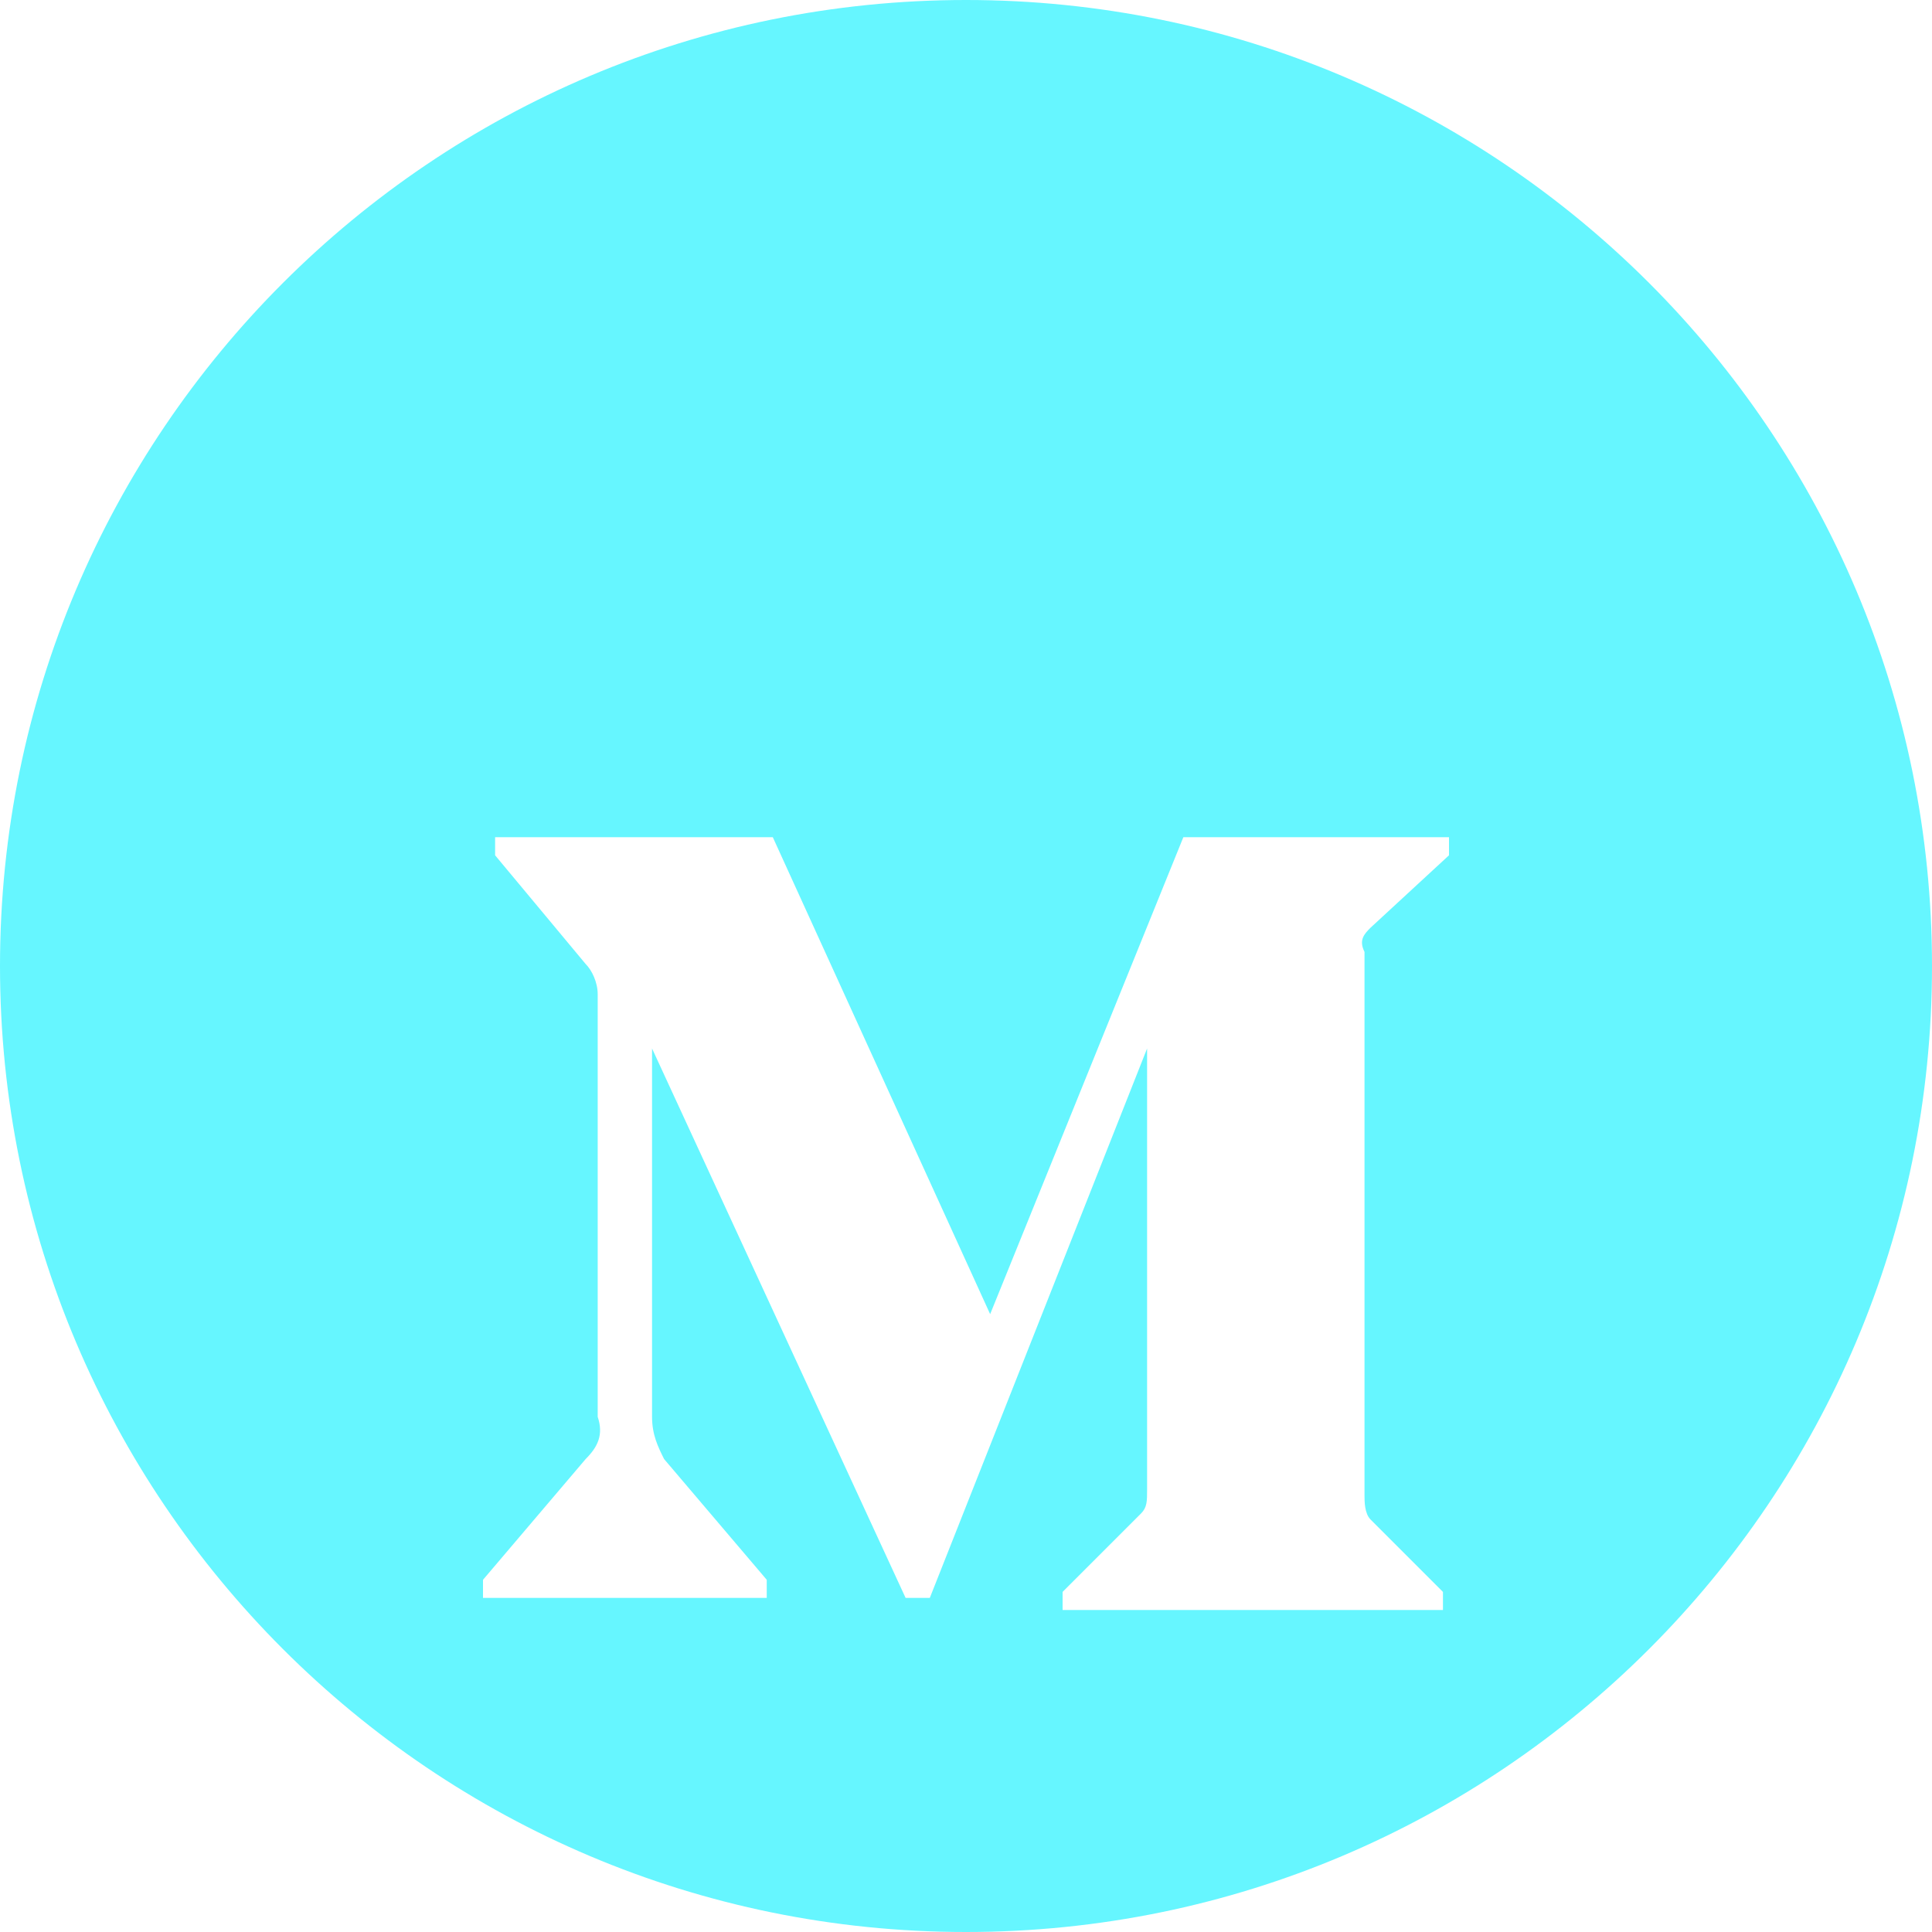 <svg width="30" height="30" viewBox="0 0 30 30" fill="none" xmlns="http://www.w3.org/2000/svg">
<path d="M0 15C0 23.284 6.716 30 15 30C23.284 30 30 23.284 30 15C30 6.716 23.284 0 15 0C6.716 0 0 6.716 0 15Z" fill="#00F0FF" fill-opacity="0.6"/>
<g filter="url(#filter0_d_360_657)">
<path d="M9.281 11.438C9.281 11.25 9.188 11.062 9.094 10.969L7.688 9.281V9H12L15.375 16.406L18.375 9H22.5V9.281L21.281 10.406C21.188 10.5 21.094 10.594 21.188 10.781V19.219C21.188 19.312 21.188 19.5 21.281 19.594L22.406 20.719V21H16.5V20.719L17.719 19.5C17.812 19.406 17.812 19.312 17.812 19.125V12.281L14.438 20.812H14.062L10.125 12.281V18C10.125 18.281 10.219 18.469 10.312 18.656L11.906 20.531V20.812H7.5V20.531L9.094 18.656C9.281 18.469 9.375 18.281 9.281 18V11.438Z" fill="white"/>
</g>
<defs>
<filter id="filter0_d_360_657" x="3.5" y="9" width="23" height="20" filterUnits="userSpaceOnUse" color-interpolation-filters="sRGB">
<feFlood flood-opacity="0" result="BackgroundImageFix"/>
<feColorMatrix in="SourceAlpha" type="matrix" values="0 0 0 0 0 0 0 0 0 0 0 0 0 0 0 0 0 0 127 0" result="hardAlpha"/>
<feOffset dy="4"/>
<feGaussianBlur stdDeviation="2"/>
<feComposite in2="hardAlpha" operator="out"/>
<feColorMatrix type="matrix" values="0 0 0 0 0 0 0 0 0 0 0 0 0 0 0 0 0 0 0.25 0"/>
<feBlend mode="normal" in2="BackgroundImageFix" result="effect1_dropShadow_360_657"/>
<feBlend mode="normal" in="SourceGraphic" in2="effect1_dropShadow_360_657" result="shape"/>
</filter>
</defs>
</svg>
